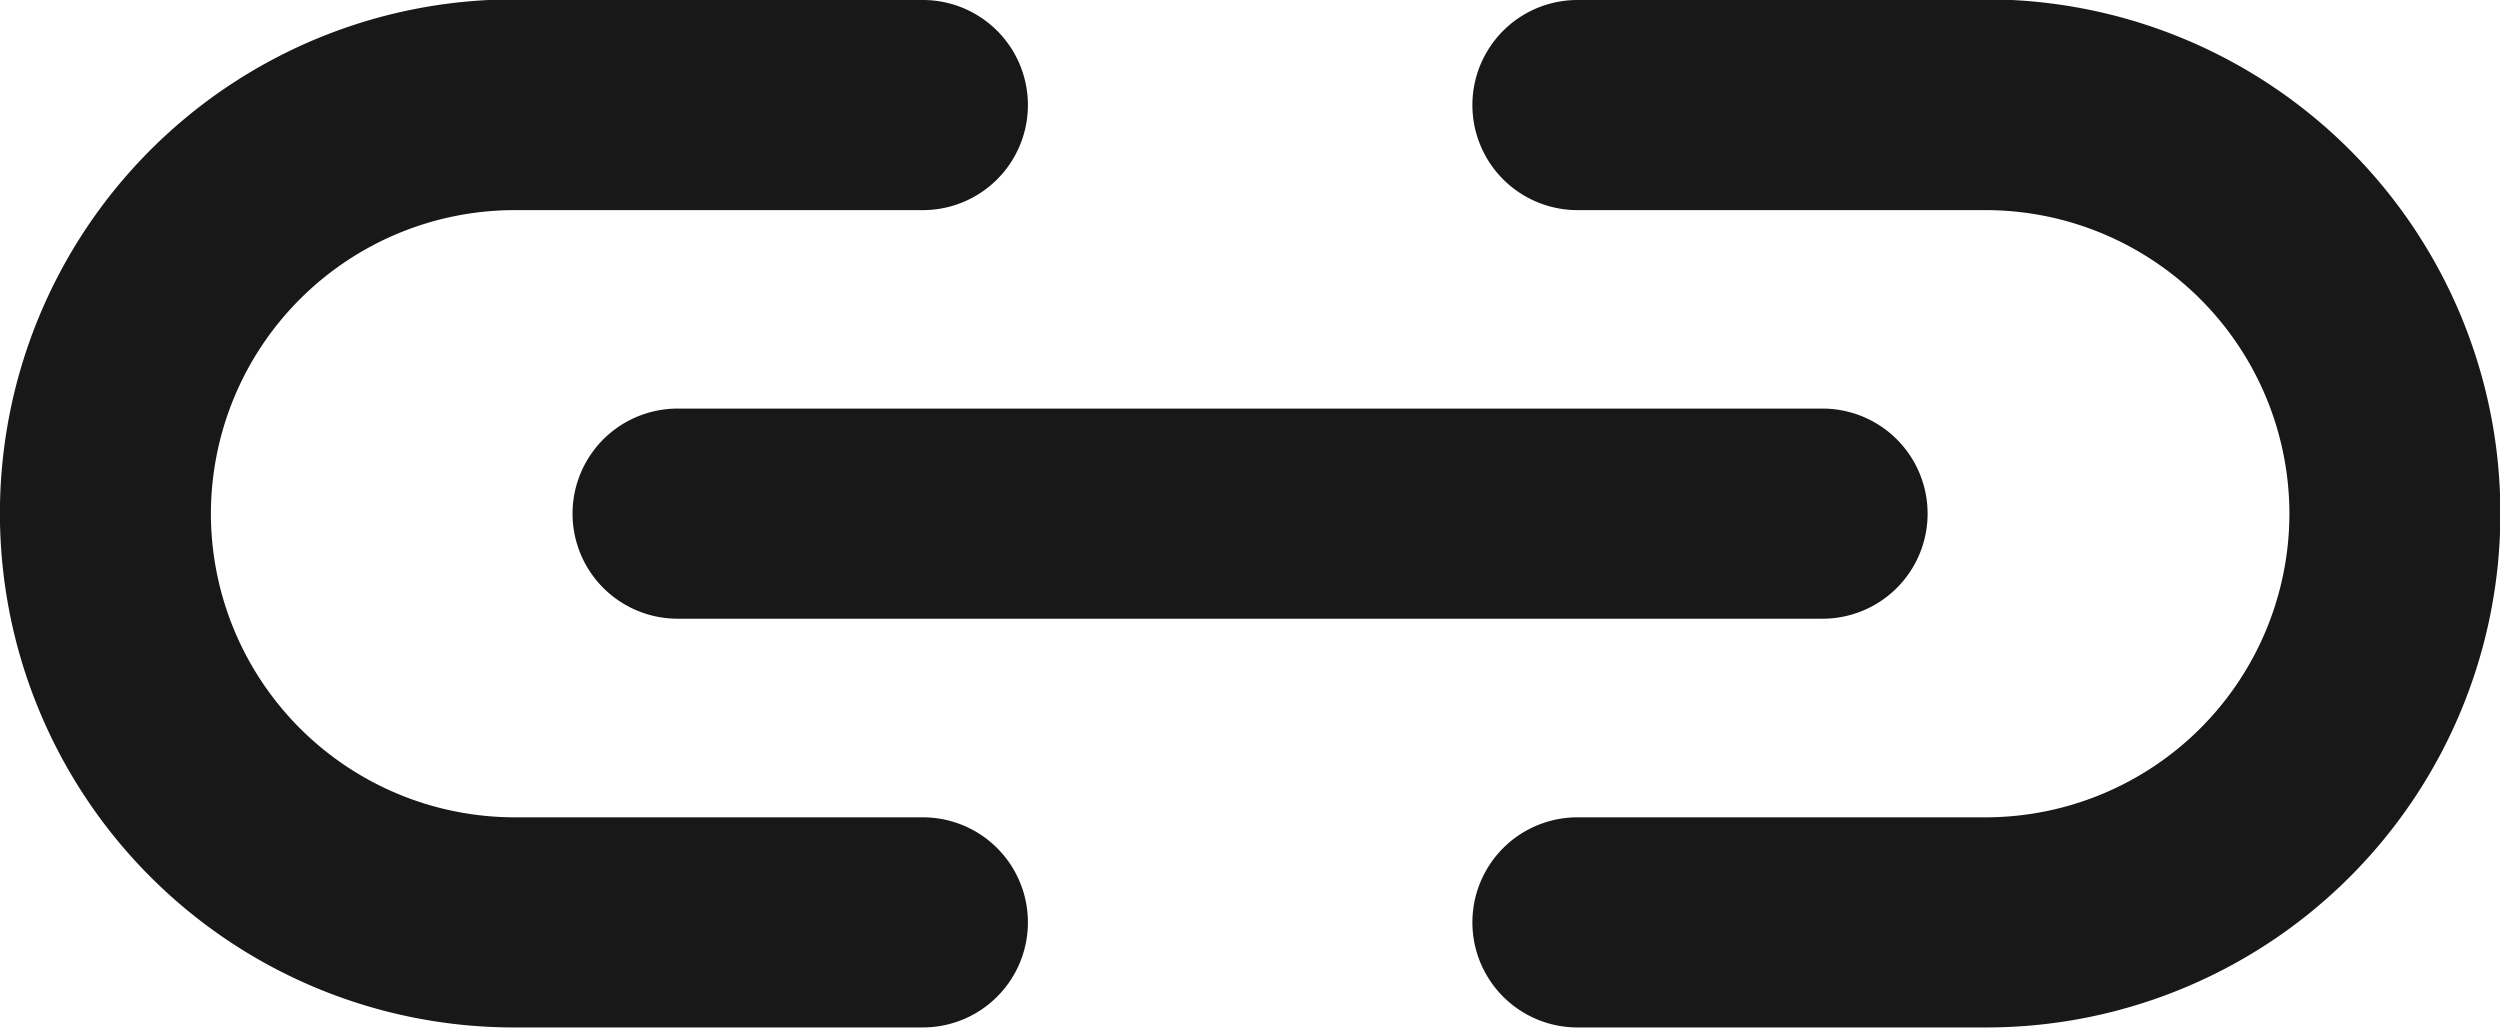 <svg xmlns="http://www.w3.org/2000/svg" width="16.086" height="6.615" viewBox="0 0 16.086 6.615">
  <path id="noun-link-4415012" d="M90.657,175h2.631a.526.526,0,1,1,0,1.052H90.657a2.106,2.106,0,0,0-2.1,2.1v.007a2.106,2.106,0,0,0,2.1,2.1h2.631a.526.526,0,1,1,0,1.052H90.657a3.157,3.157,0,1,1,0-6.315Zm9.472,0H97.5a.526.526,0,0,0,0,1.052h2.631a2.106,2.106,0,0,1,2.1,2.1v.007a2.106,2.106,0,0,1-2.1,2.1H97.5a.526.526,0,0,0,0,1.052h2.631a3.157,3.157,0,1,0,0-6.315Zm-12.158,3.629a.138.138,0,0,1,.04.023.042.042,0,0,1,.015.032l-.055-.055Zm14.843,0a.138.138,0,0,0-.04.023.042.042,0,0,0-.015.032l.055-.055Zm-3.738-1H91.71a.526.526,0,0,0,0,1.052h7.367a.526.526,0,0,0,0-1.052Z" transform="translate(-87.35 -174.85)" fill="#181818" stroke="#181818" stroke-width="0.3" fill-rule="evenodd"/>
</svg>
